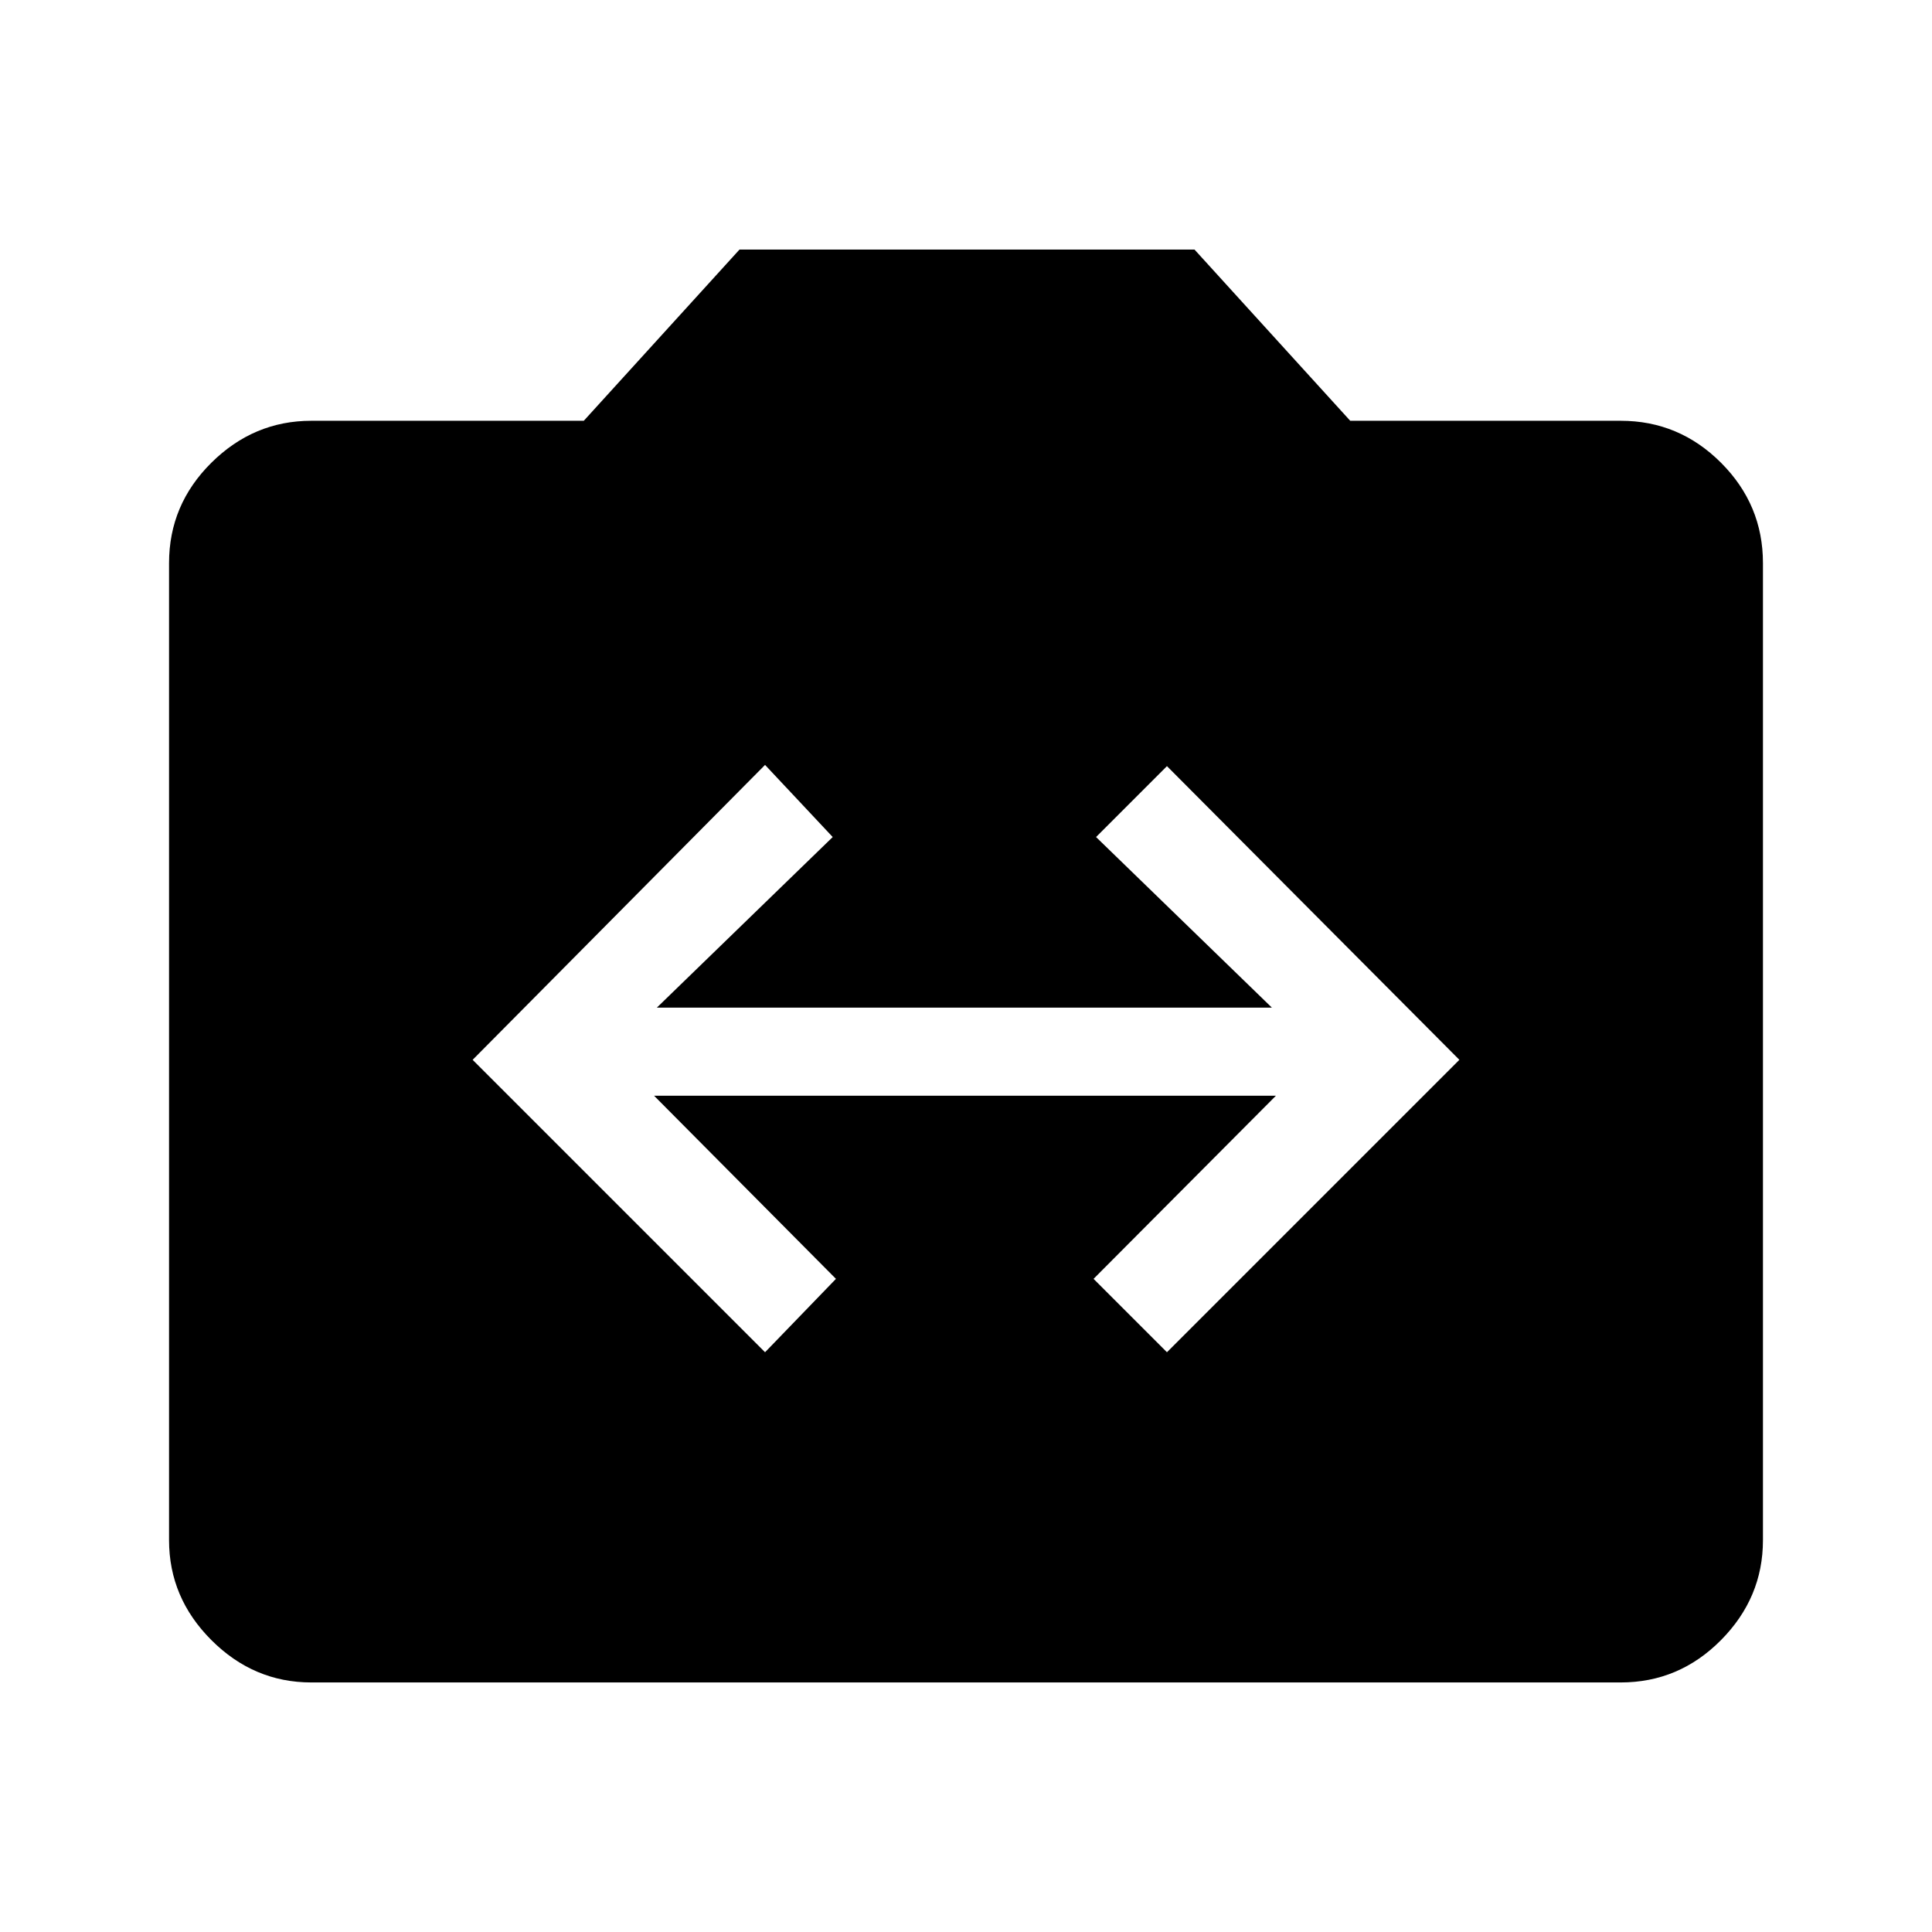 <svg xmlns="http://www.w3.org/2000/svg" height="48" viewBox="0 -960 960 960" width="48"><path d="M154.69-124q-28.61 0-49.65-21.04T84-194.69v-485.54q0-29 21.04-49.85 21.04-20.84 49.65-20.84h135.39L367.46-836h226.08l77.38 85.08h134.39q29 0 49.84 20.84Q876-709.23 876-680.23v485.54q0 28.61-20.85 49.65Q834.31-124 805.31-124H154.69Zm225.46-164.08 35.23-36.46-90.38-91h309l-90.62 91 36.47 36.46 145.3-145.3-145.3-145.93-35.23 35.23L632-459.31H326.38l87.39-84.77-33.62-35.84-145.3 146.54 145.3 145.3Z"/></svg>